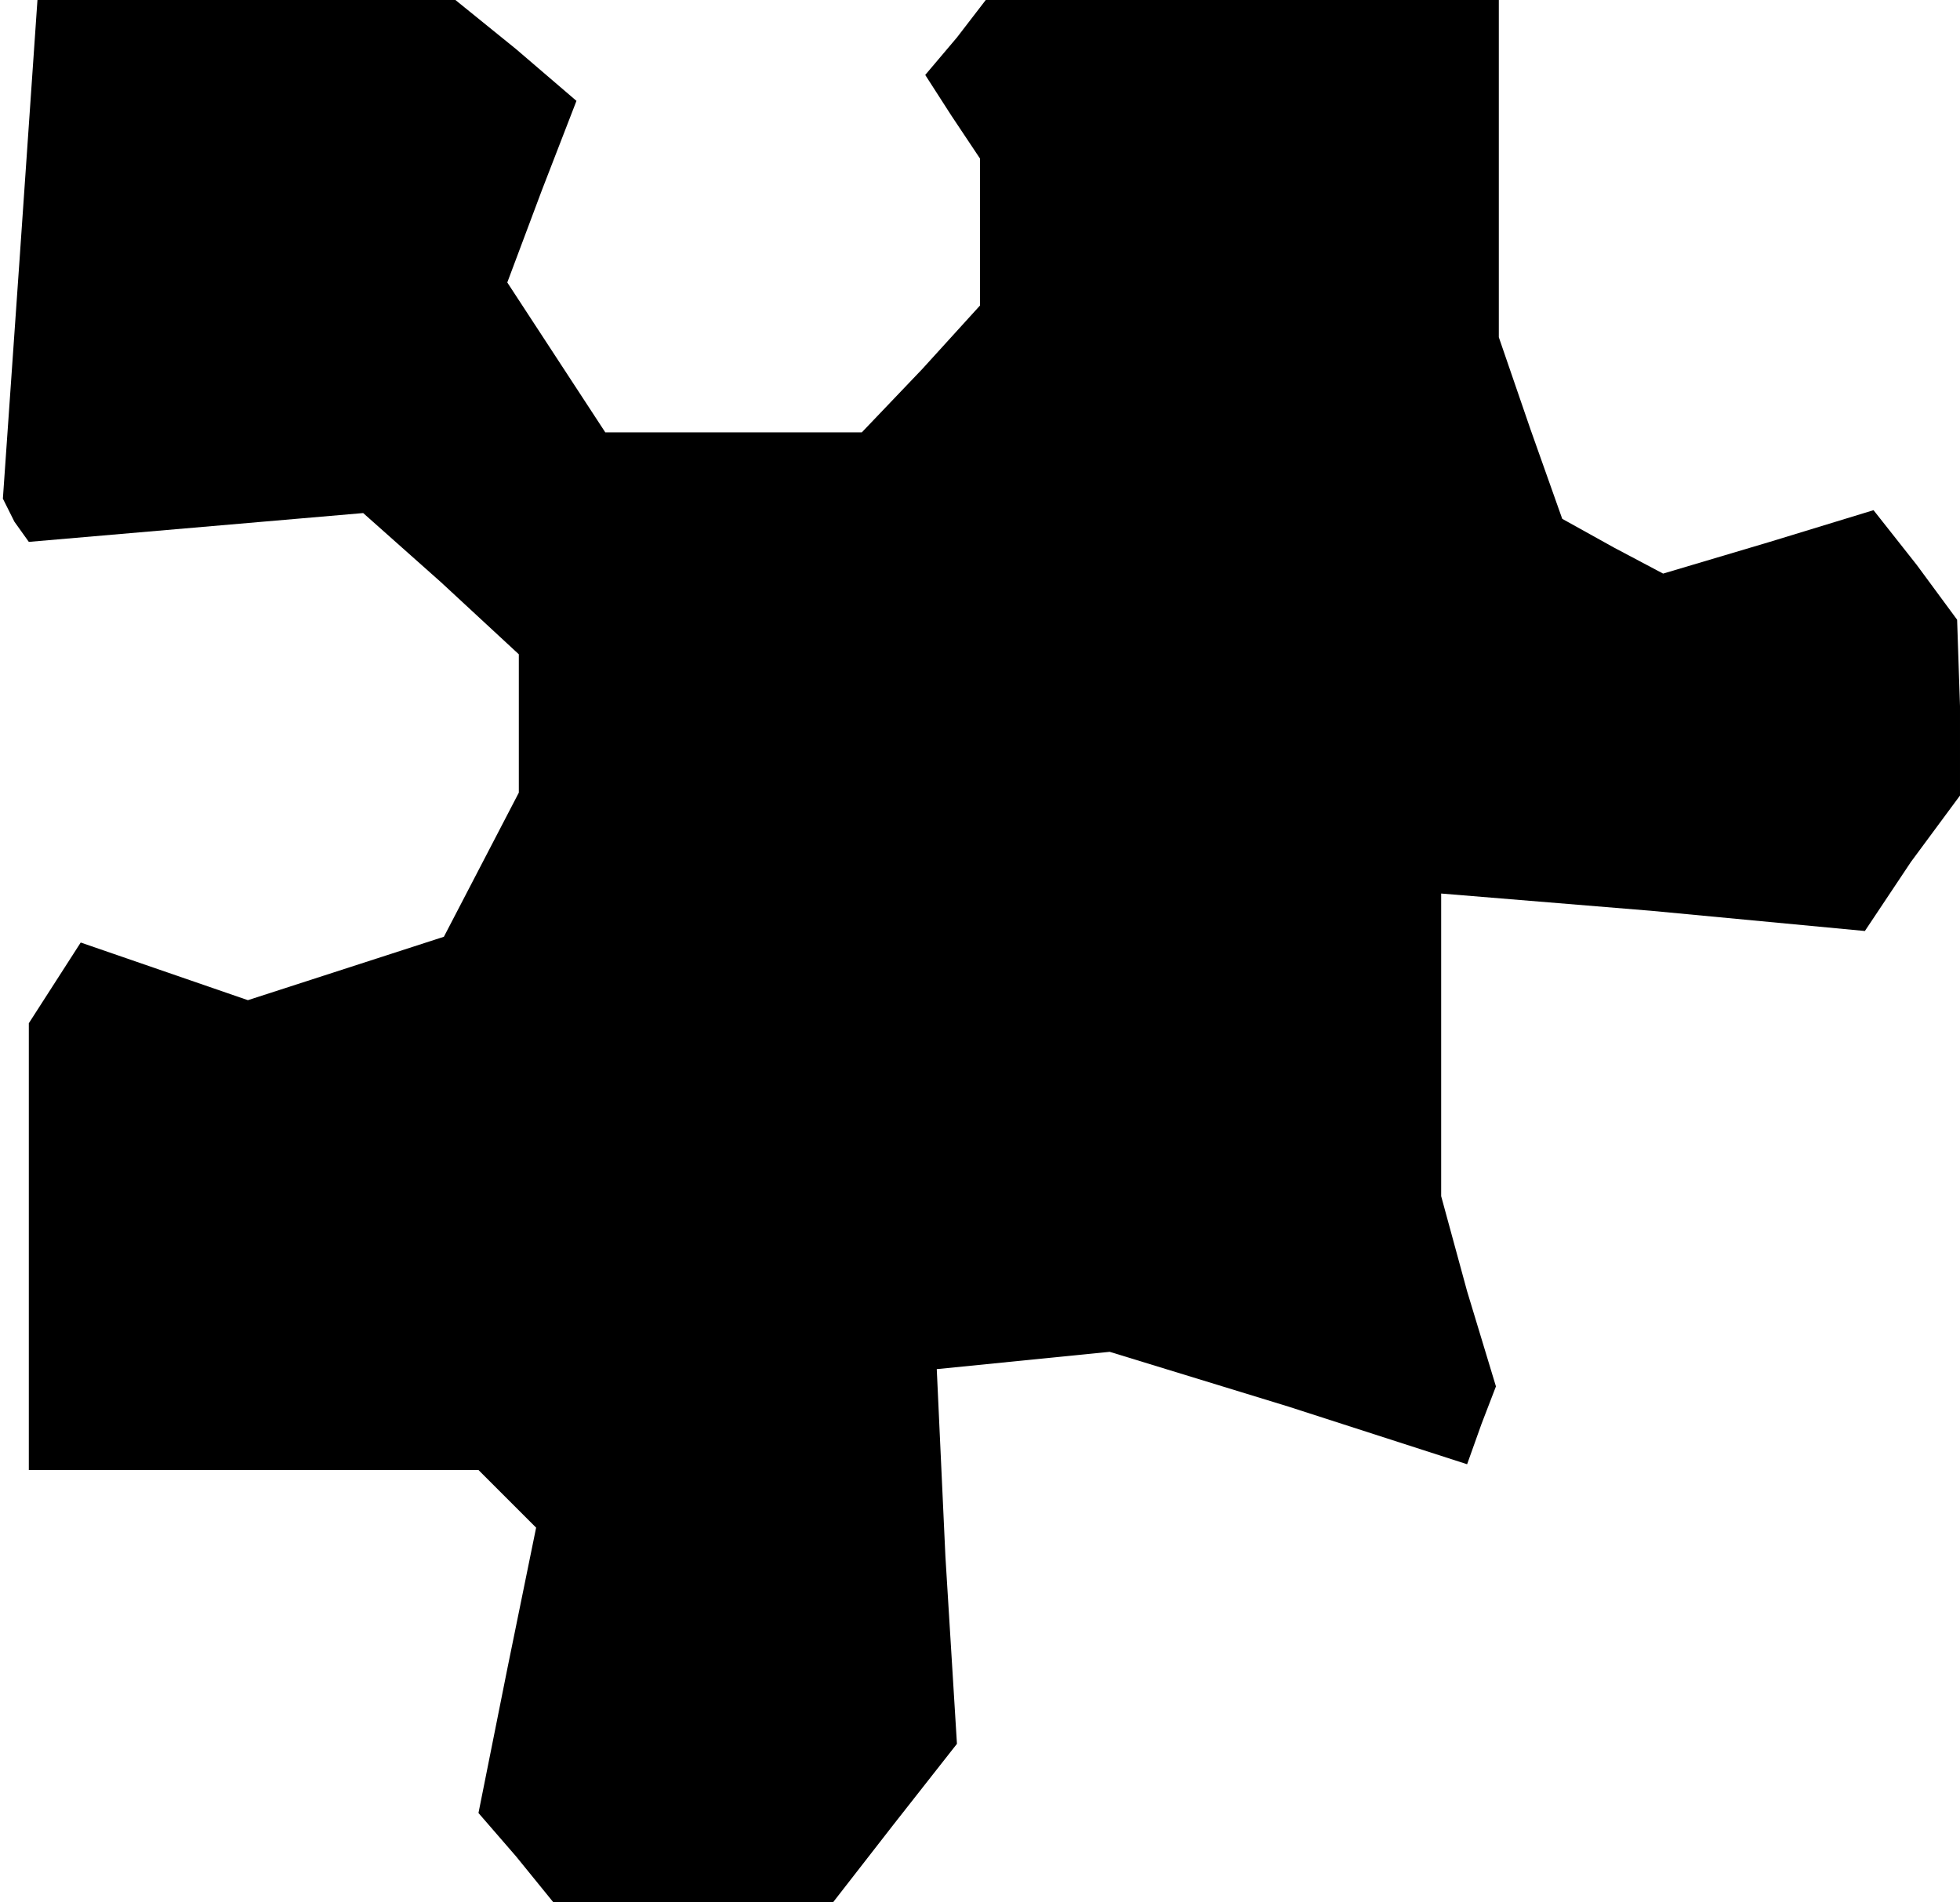 <?xml version="1.0" standalone="no"?>
<!DOCTYPE svg PUBLIC "-//W3C//DTD SVG 20010904//EN"
 "http://www.w3.org/TR/2001/REC-SVG-20010904/DTD/svg10.dtd">
<svg version="1.0" xmlns="http://www.w3.org/2000/svg"
 width="68pt" height="66pt" viewBox="0 0 68 66"
 preserveAspectRatio="xMidYMid meet">
<g transform="translate(0,66) scale(0.1,-0.1)"
fill="#000000" stroke="none">
<path d="M7 573 l-6 -86 4 -8 5 -7 58 5 58 5 27 -24 27 -25 0 -24 0 -24 -13
-25 -13 -25 -34 -11 -34 -11 -29 10 -29 10 -9 -14 -9 -14 0 -77 0 -78 78 0 78
0 10 -10 10 -10 -10 -49 -10 -50 13 -15 13 -16 48 0 49 0 21 27 22 28 -4 65
-3 65 30 3 30 3 62 -19 62 -20 5 14 5 13 -10 33 -9 33 0 52 0 53 73 -6 74 -7
16 24 17 23 0 31 -1 30 -14 19 -15 19 -36 -11 -37 -11 -17 9 -18 10 -11 31
-11 32 0 58 0 59 -89 0 -89 0 -10 -13 -11 -13 9 -14 10 -15 0 -26 0 -25 -20
-22 -21 -22 -44 0 -45 0 -17 26 -17 26 12 32 12 31 -21 18 -21 17 -73 0 -72 0
-6 -87z"/>
</g>
</svg>
